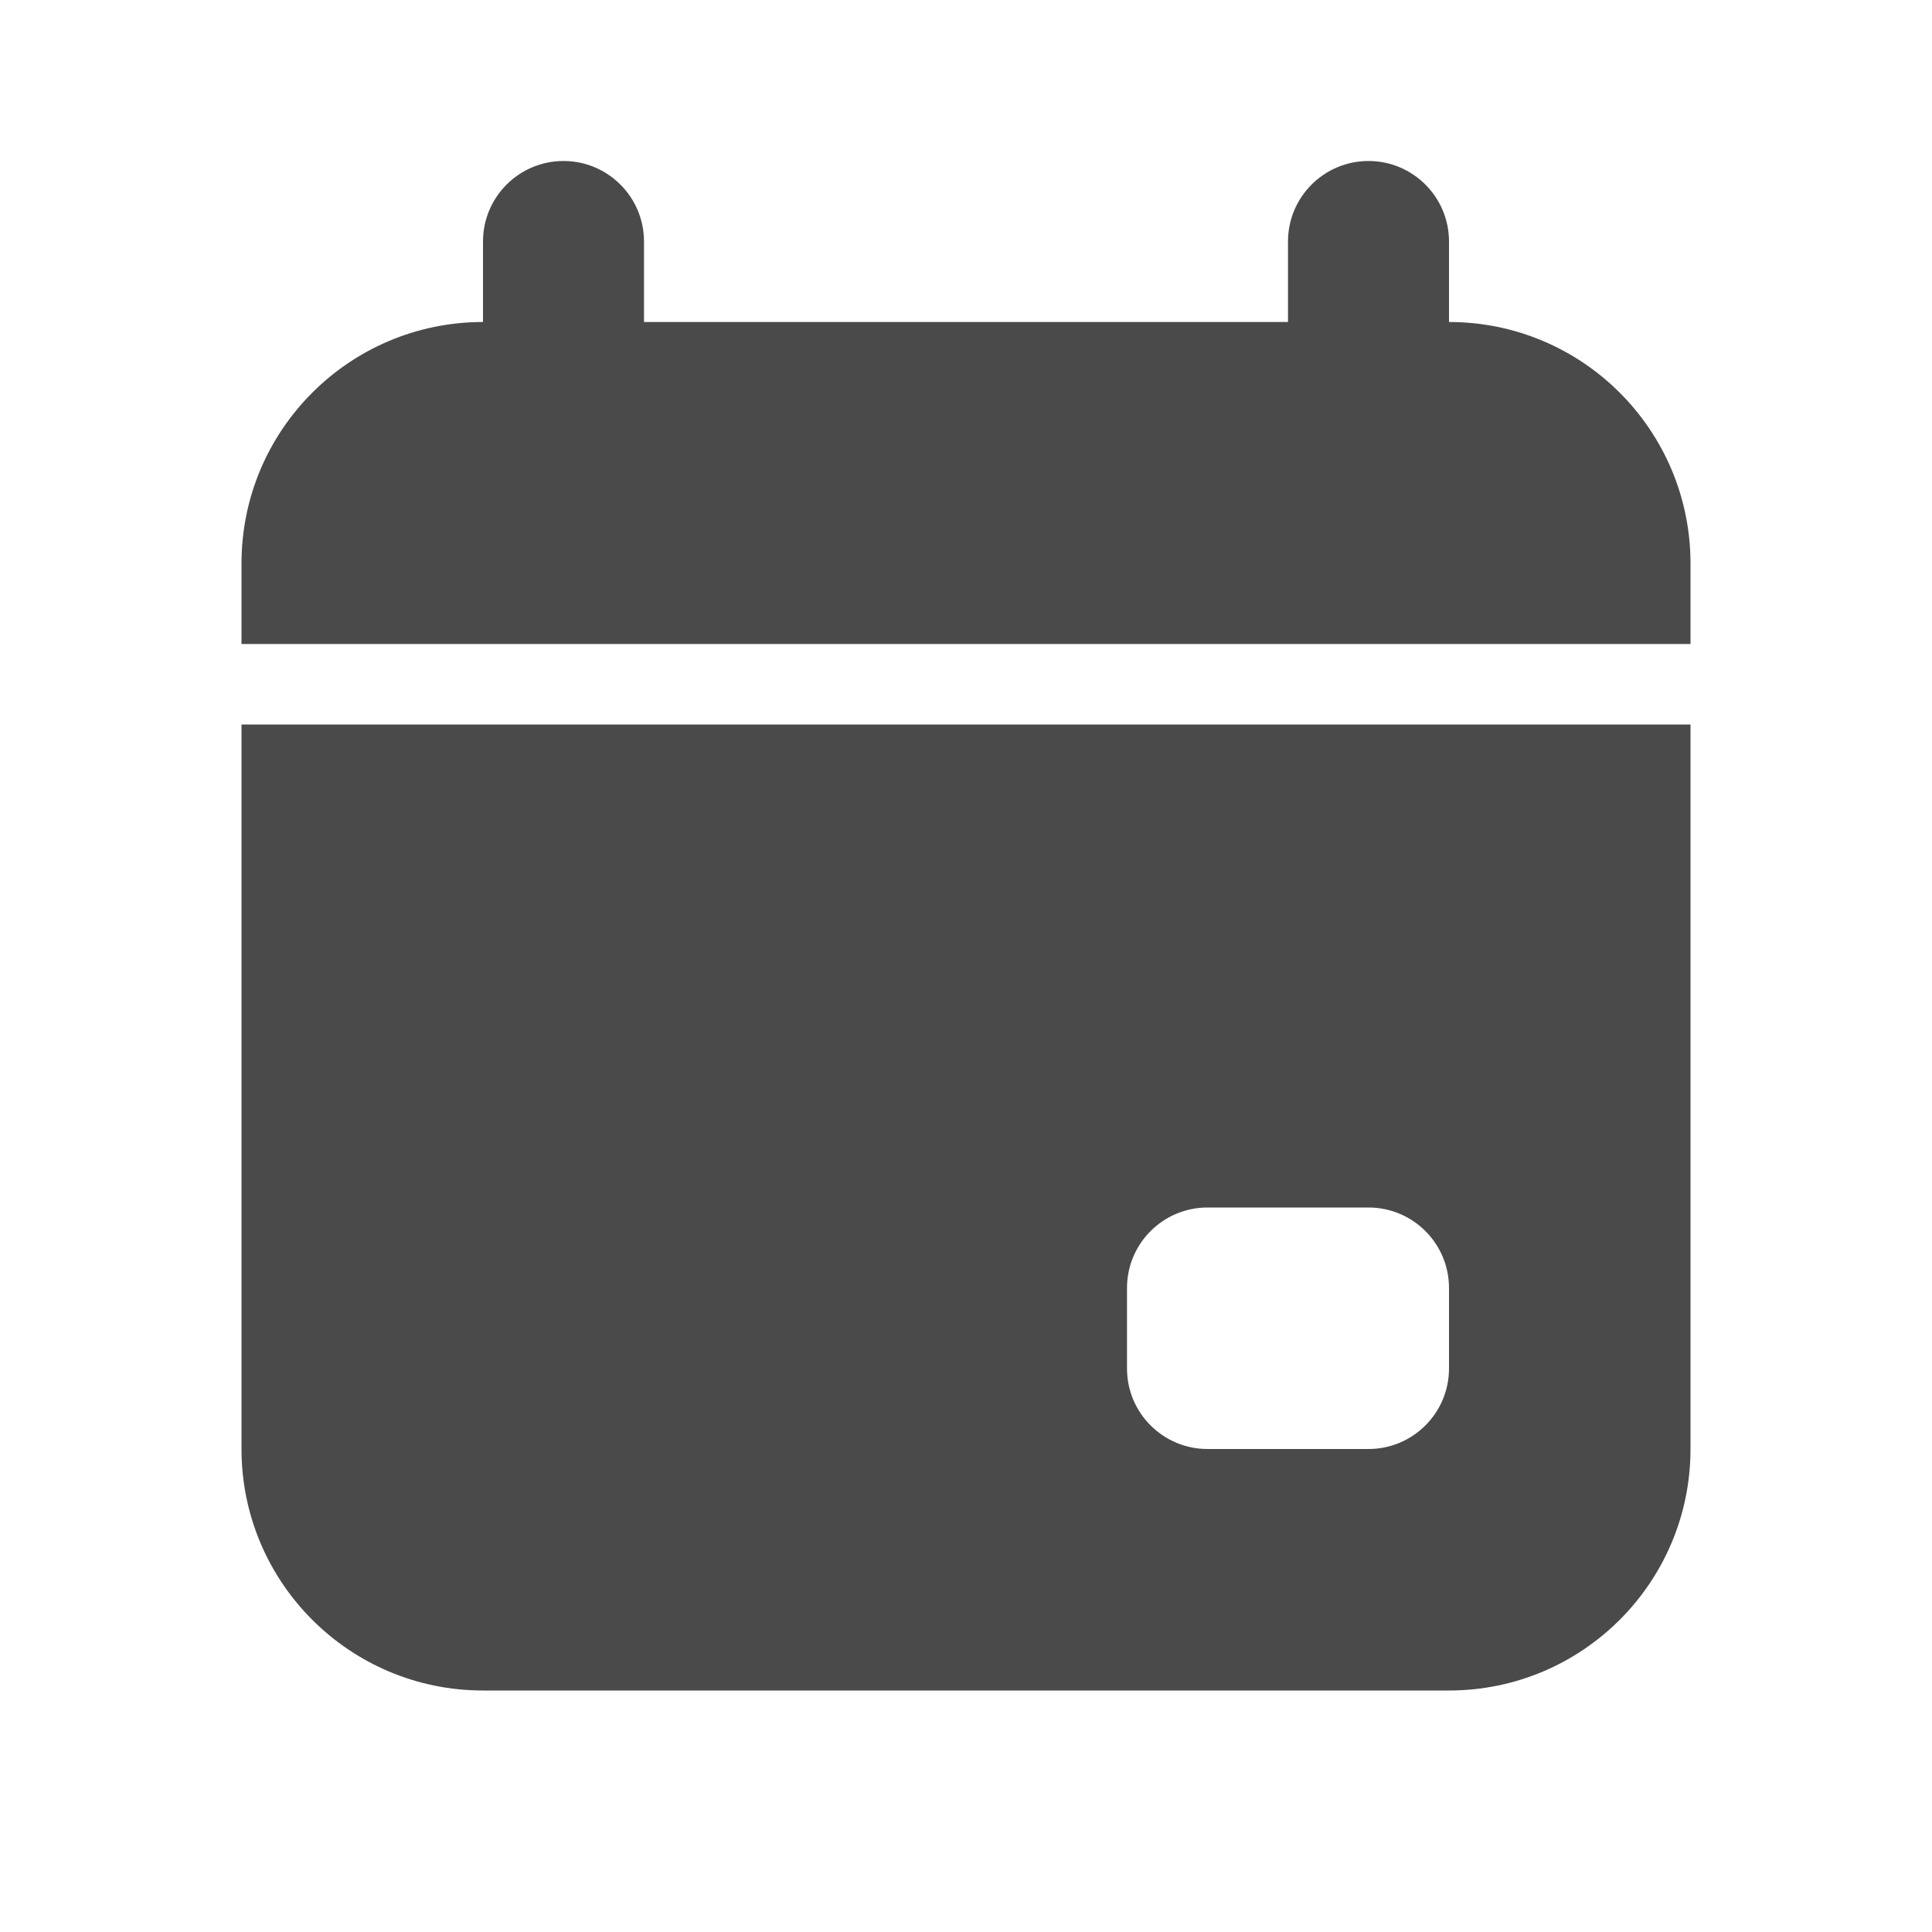 <svg width="24" height="24" viewBox="0 0 24 24" fill="none" xmlns="http://www.w3.org/2000/svg">
<path fill-rule="evenodd" clip-rule="evenodd" d="M7 2C7.552 2 8 2.448 8 3V4H16V3C16 2.448 16.448 2 17 2C17.552 2 18 2.448 18 3V4C19.657 4 21 5.343 21 7V8H15.6H8.4H3V7C3 5.343 4.343 4 6 4V3C6 2.448 6.448 2 7 2ZM3 9V18C3 19.657 4.343 21 6 21H18C19.657 21 21 19.657 21 18V9H15.6H8.4H3ZM14 16C14 15.448 14.448 15 15 15H17C17.552 15 18 15.448 18 16V17C18 17.552 17.552 18 17 18H15C14.448 18 14 17.552 14 17V16Z" fill="#4A4A4A"/>
</svg>
